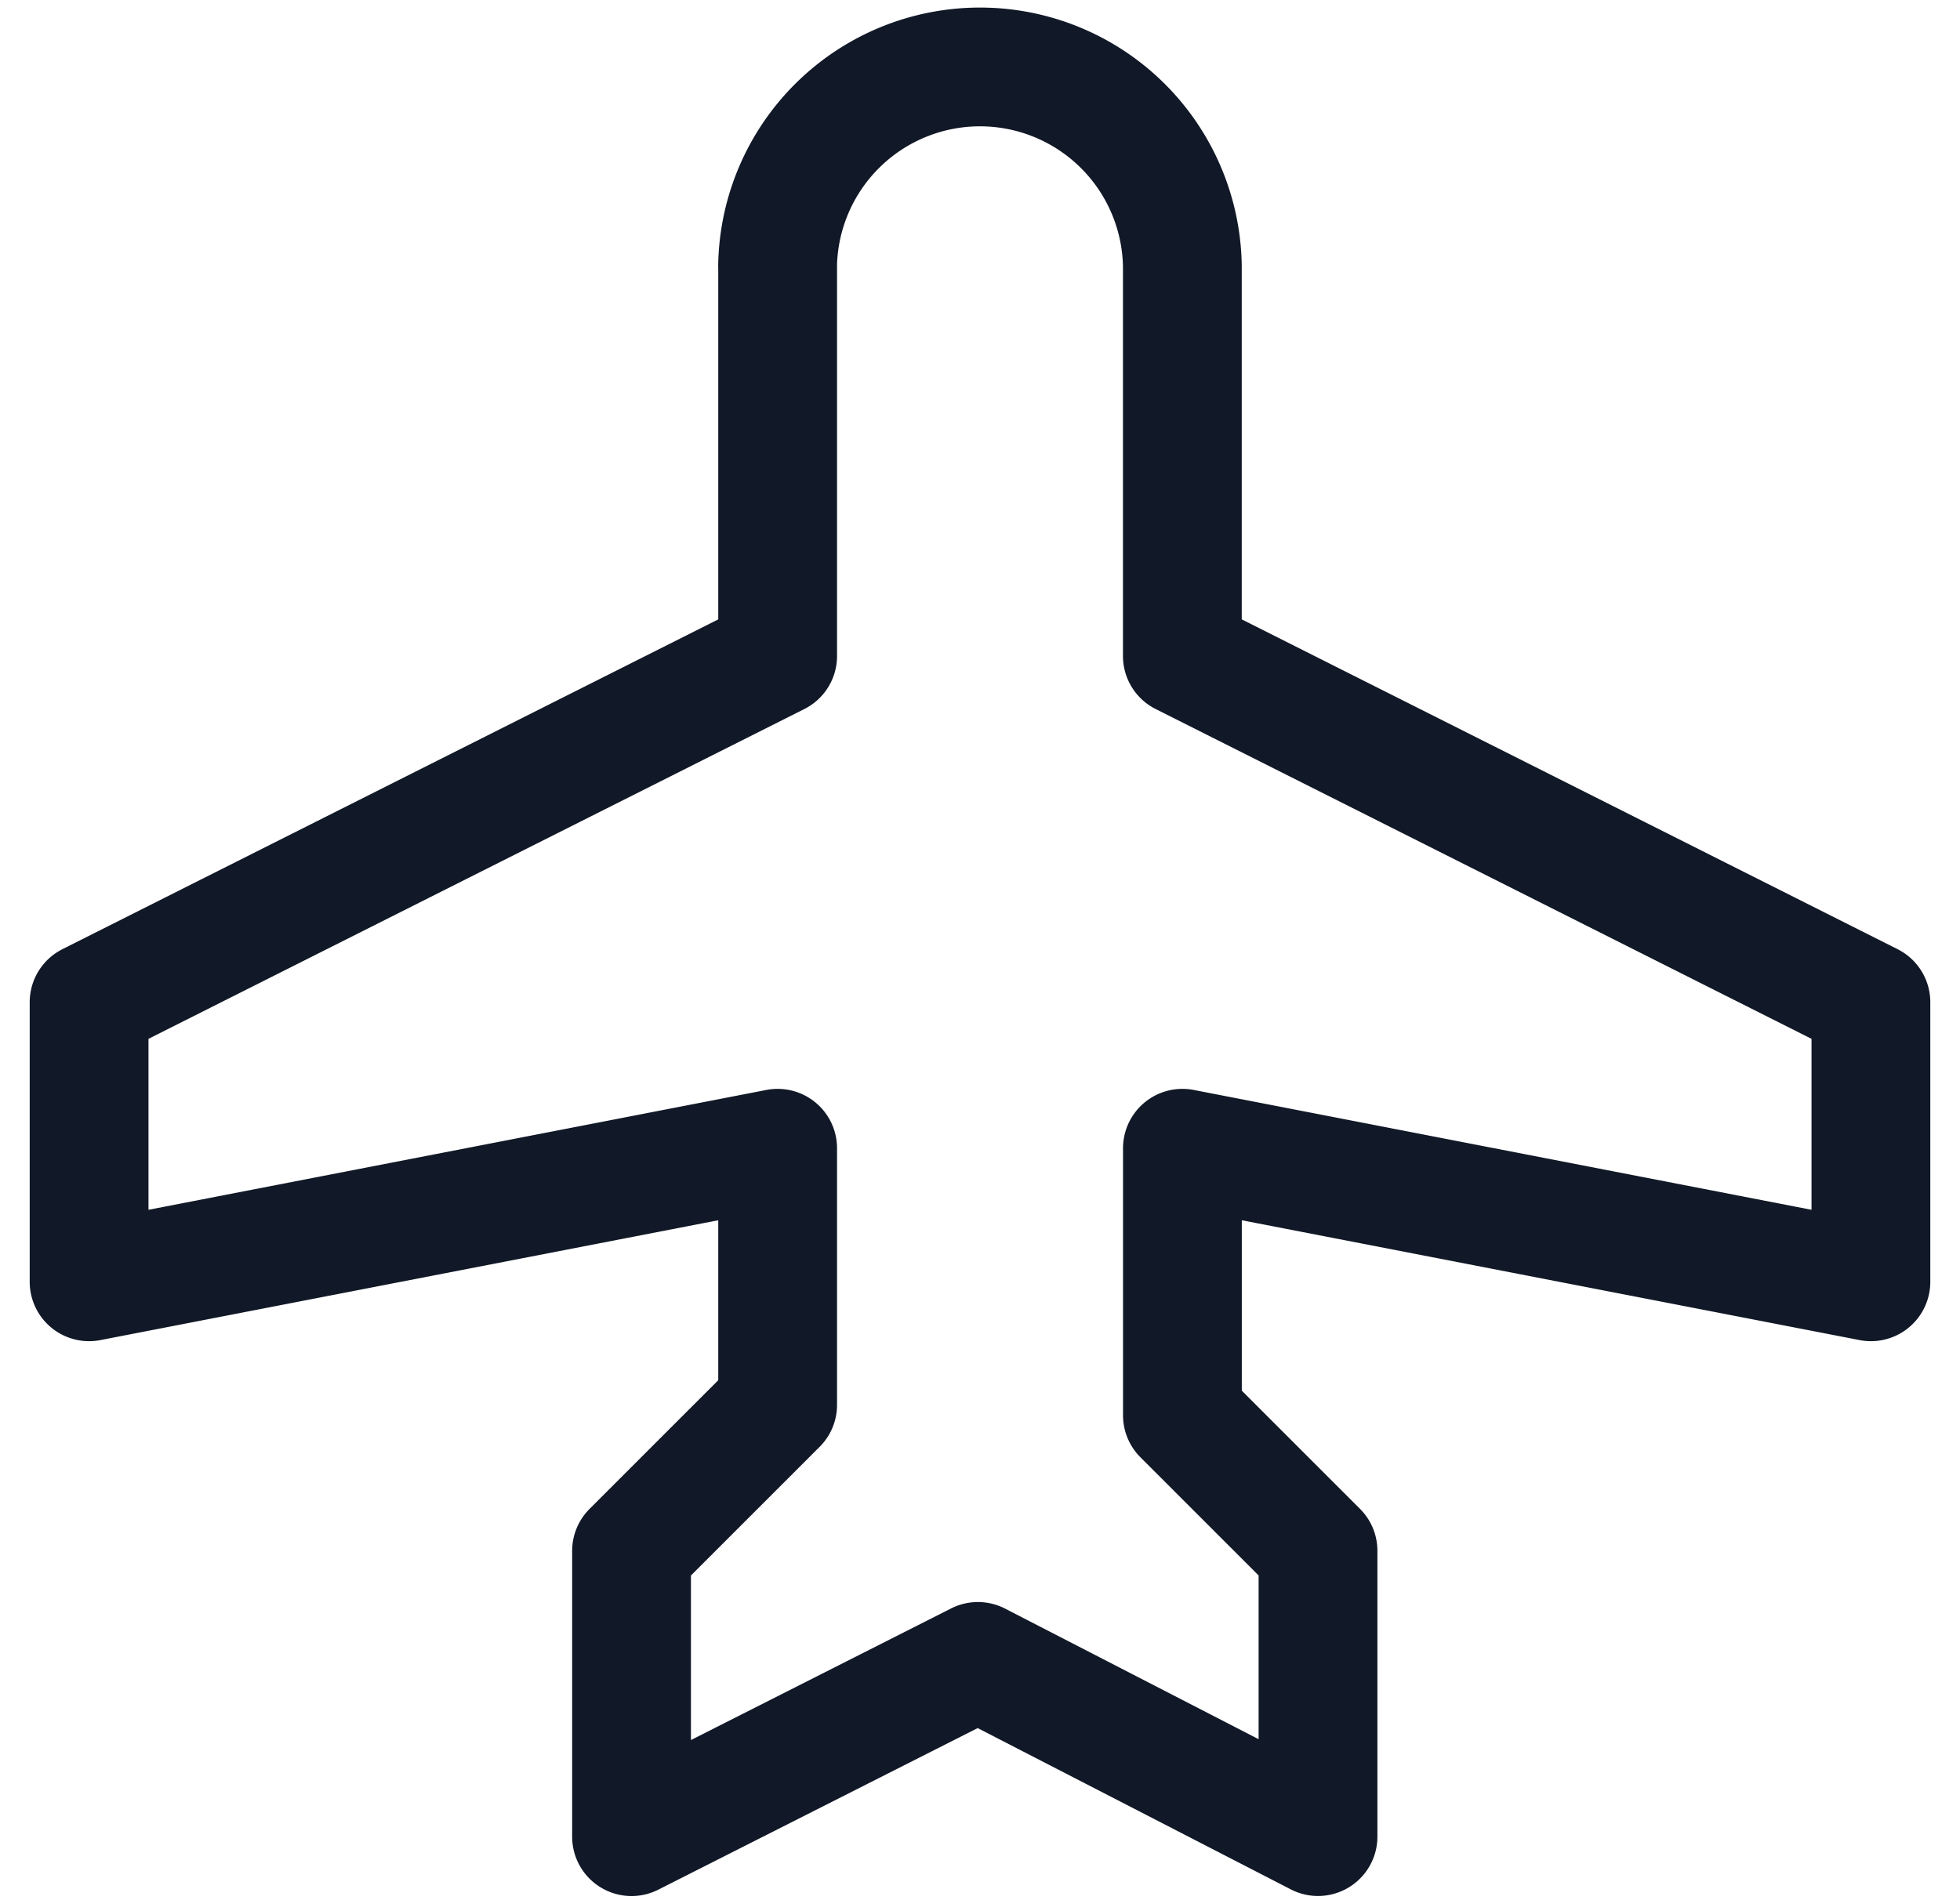 <svg xmlns="http://www.w3.org/2000/svg" width="33" height="32" fill="none" viewBox="0 0 33 32"><path stroke="#111827" stroke-linecap="round" stroke-linejoin="round" stroke-width="2" d="M13.093 4.478v6.569L1.5 16.878v4.708l11.593-2.249v4.321l-2.46 2.46v4.812l5.832-2.951 5.726 2.95v-4.812l-2.283-2.283v-4.497L31.5 21.586v-4.708l-11.593-5.831v-6.57a3.408 3.408 0 0 0-6.815 0"/></svg>